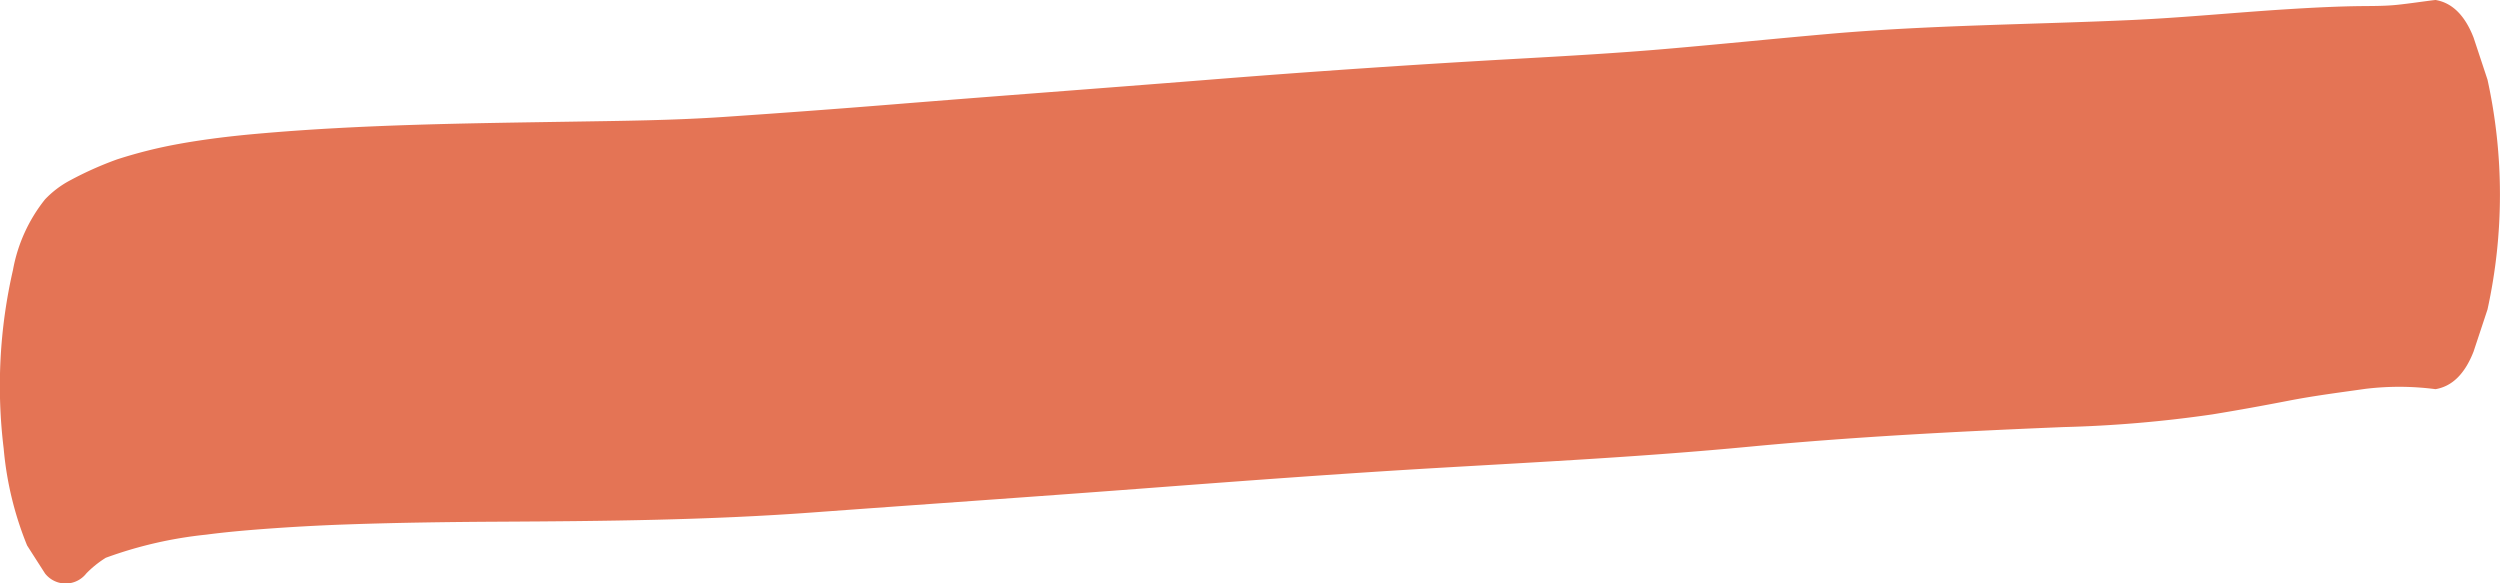 <svg xmlns="http://www.w3.org/2000/svg" width="252.869" height="59.015" viewBox="0 0 252.869 59.015">
  <path id="Trazado_2397" data-name="Trazado 2397" d="M453.762,448.042a42,42,0,0,1,10.145-2.337c1.918-.252,3.833-.423,5.756-.568,2.755-.206,5.5-.361,8.258-.459,5.249-.186,10.5-.257,15.752-.285,10.523-.056,21.034-.156,31.548-.931,10.9-.8,21.8-1.548,32.7-2.372,10.336-.783,20.671-1.564,31.011-2.162,10.355-.6,20.7-1.133,31.047-2.118,10.585-1.007,21.18-1.547,31.78-1.986a126.426,126.426,0,0,0,15.078-1.284c2.613-.425,5.218-.9,7.826-1.406,2.553-.491,5.119-.816,7.681-1.181a28.468,28.468,0,0,1,7.059.036q2.534-.425,3.849-3.8.707-2.131,1.411-4.26a54.294,54.294,0,0,0,0-23.246q-.705-2.129-1.411-4.26-1.315-3.373-3.849-3.8c-1.3.154-2.6.359-3.9.494-1.185.122-2.374.115-3.561.126-2.538.028-5.072.162-7.6.321-5.267.331-10.524.856-15.792,1.093-10.206.459-20.421.507-30.616,1.409-5.466.481-10.926,1.041-16.392,1.51-4.966.429-9.937.71-14.908.989q-15.868.885-31.72,2.16c-10.437.831-20.877,1.6-31.313,2.443q-8.654.7-17.311,1.285c-5.171.35-10.355.4-15.53.481-10.594.169-21.189.284-31.768,1.23-2.606.232-5.208.546-7.8,1.011a48.041,48.041,0,0,0-6.288,1.571,35.121,35.121,0,0,0-4.71,2.1,9.83,9.83,0,0,0-2.583,1.949,16.014,16.014,0,0,0-3.242,7.144,52.427,52.427,0,0,0-.938,18.067A33.735,33.735,0,0,0,445.8,446.8q.905,1.418,1.813,2.831a2.65,2.65,0,0,0,4.172,0A10.383,10.383,0,0,1,453.762,448.042Z" transform="translate(-443.058 -391.626)" fill="#e47455"/>
</svg>
